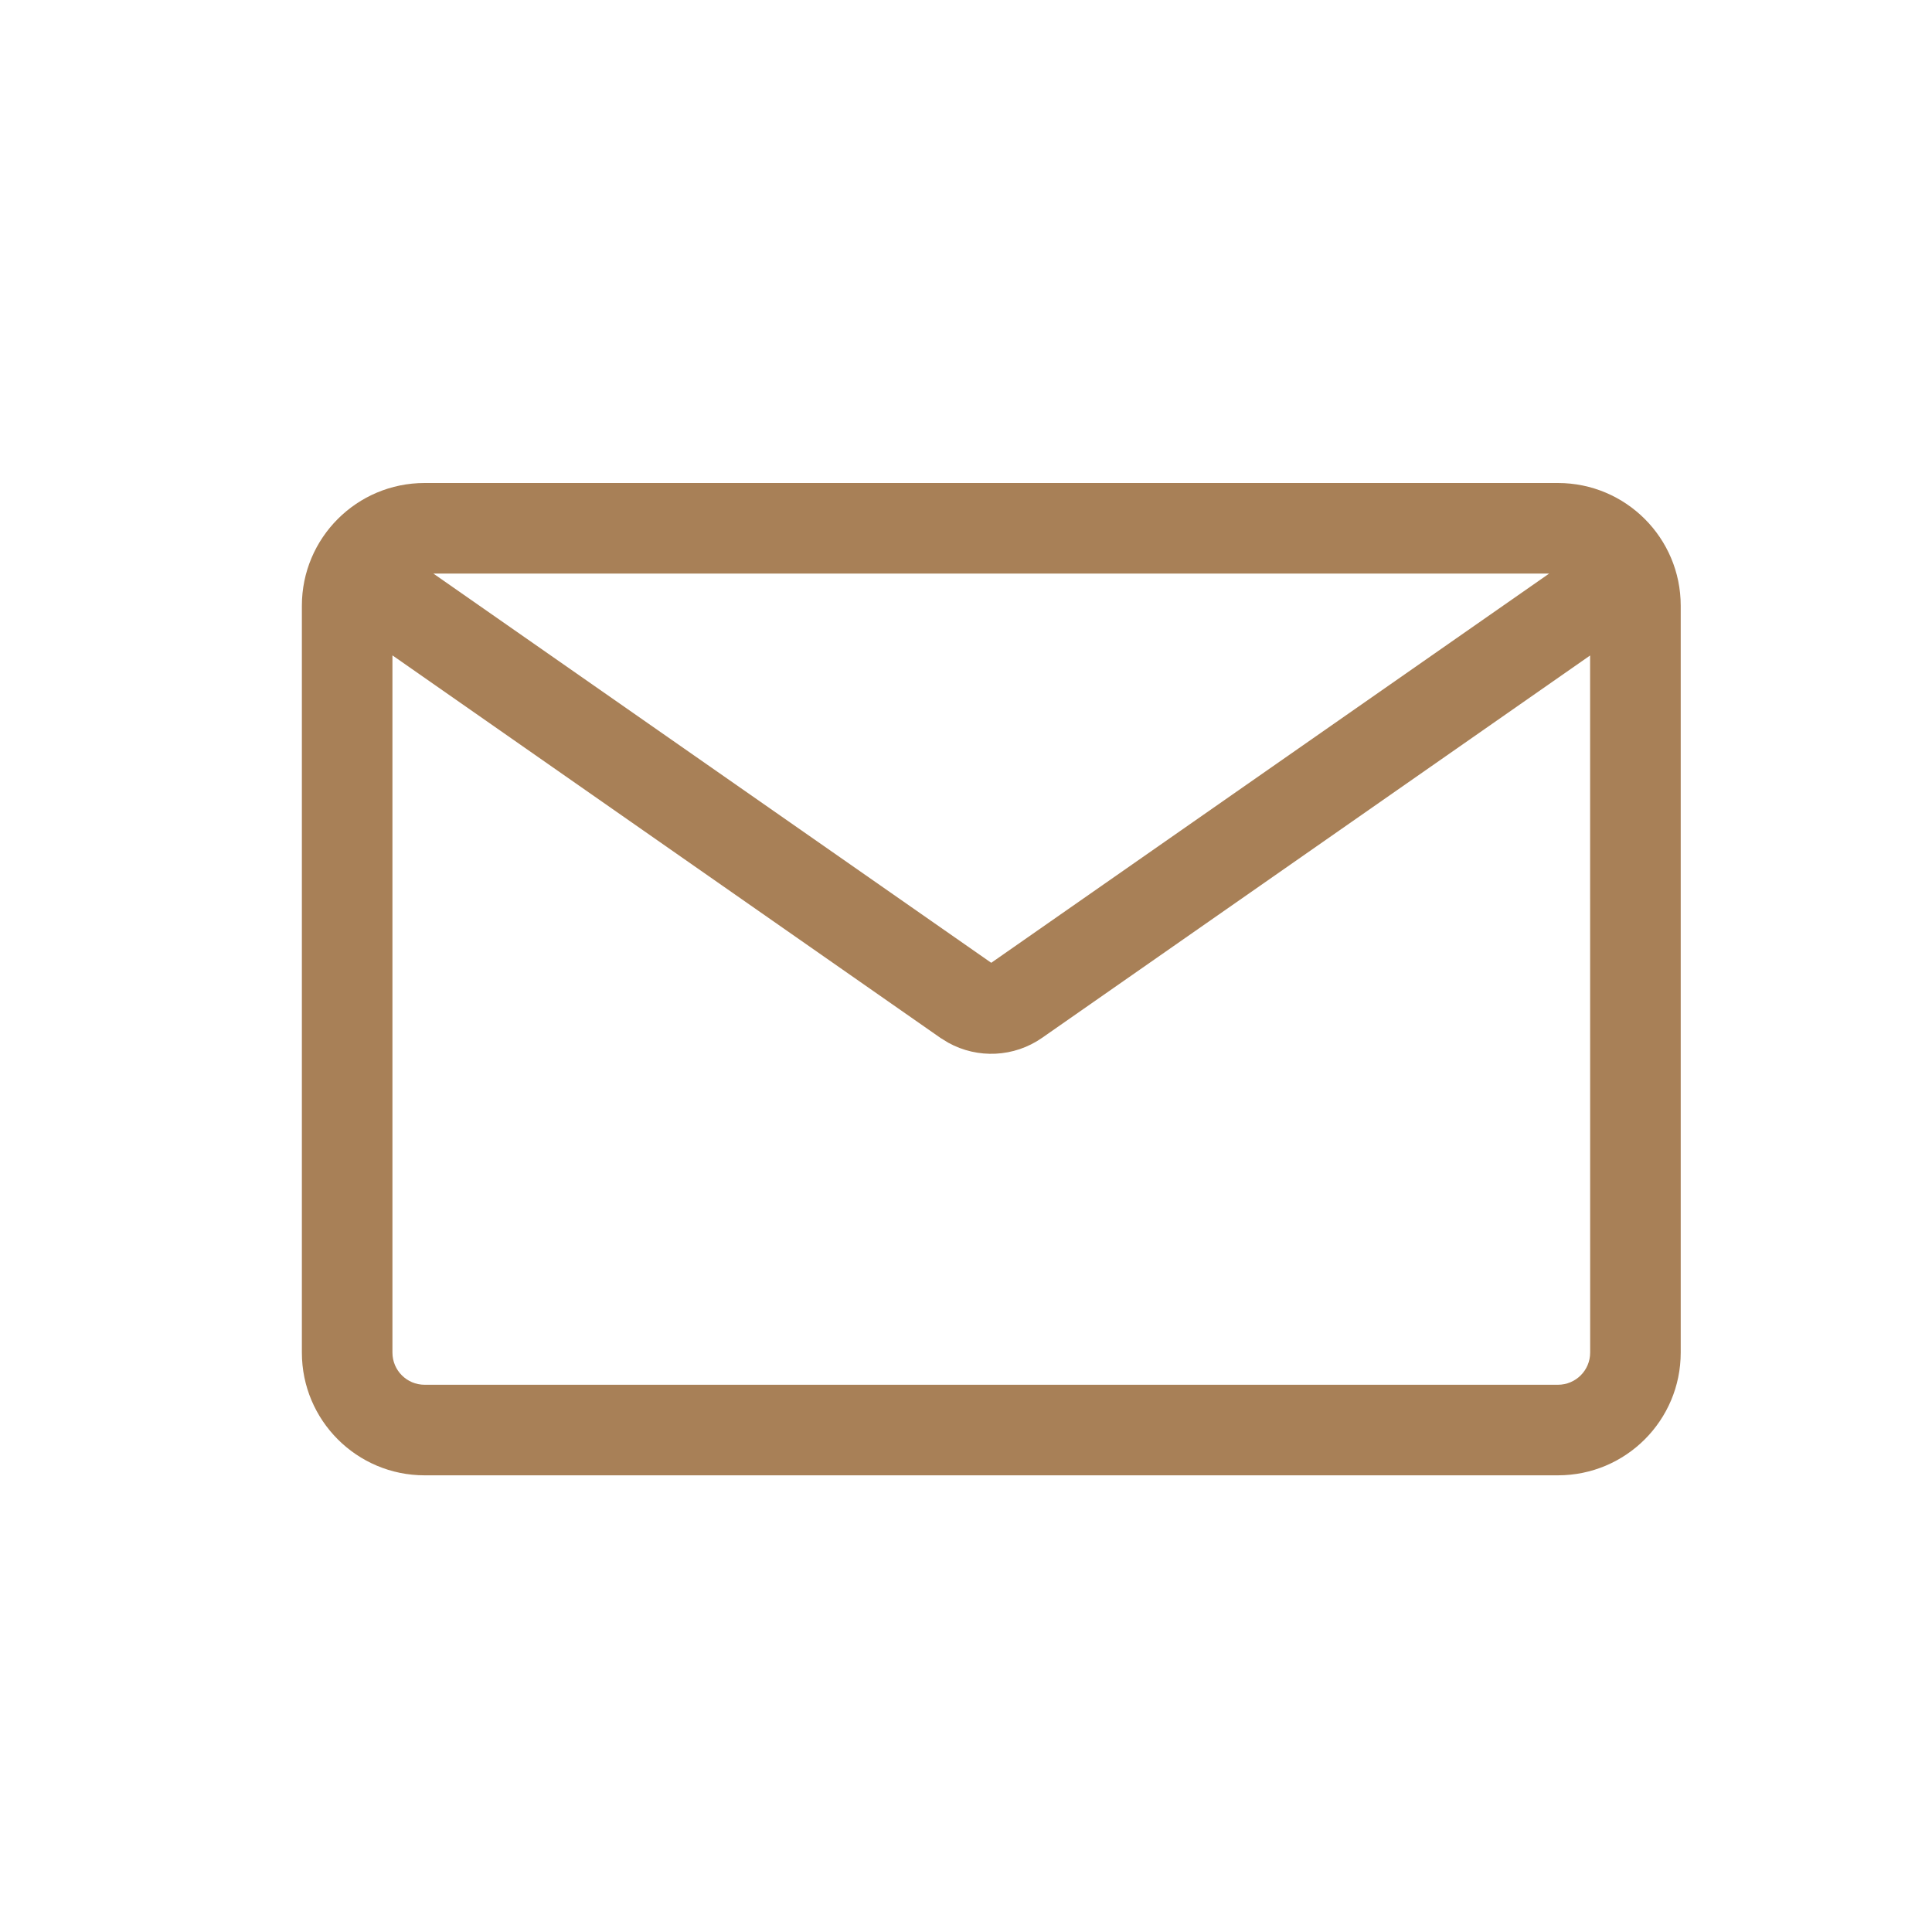 <svg xmlns="http://www.w3.org/2000/svg" width="32" height="32" viewBox="0 0 32 32">
    <g fill="none" fill-rule="evenodd">
        <g>
            <g>
                <g>
                    <path d="M0 0H32V32H0z" transform="translate(-168 -471) translate(148 327) translate(20 144)"/>
                    <path fill="#A88057" fill-rule="nonzero" d="M25.804 8c1.123 0 2.034.91 2.034 2.033v12.37c0 1.123-.91 2.033-2.034 2.033H7.033C5.91 24.436 5 23.526 5 22.403v-12.37C5 8.91 5.91 8 7.033 8zM6.5 10.856L6.5 22.403c0 .295.239.533.533.533h18.771c.295 0 .534-.238.534-.533l-.001-11.546-9.077 6.333c-.463.323-1.066.35-1.553.081l-.13-.08L6.5 10.855zM25.659 9.5H7.178l9.24 6.447L25.659 9.5z" transform="translate(-168 -471) translate(148 327) translate(20 144)"/>
                </g>
            </g>
        </g>
    </g>
</svg>
